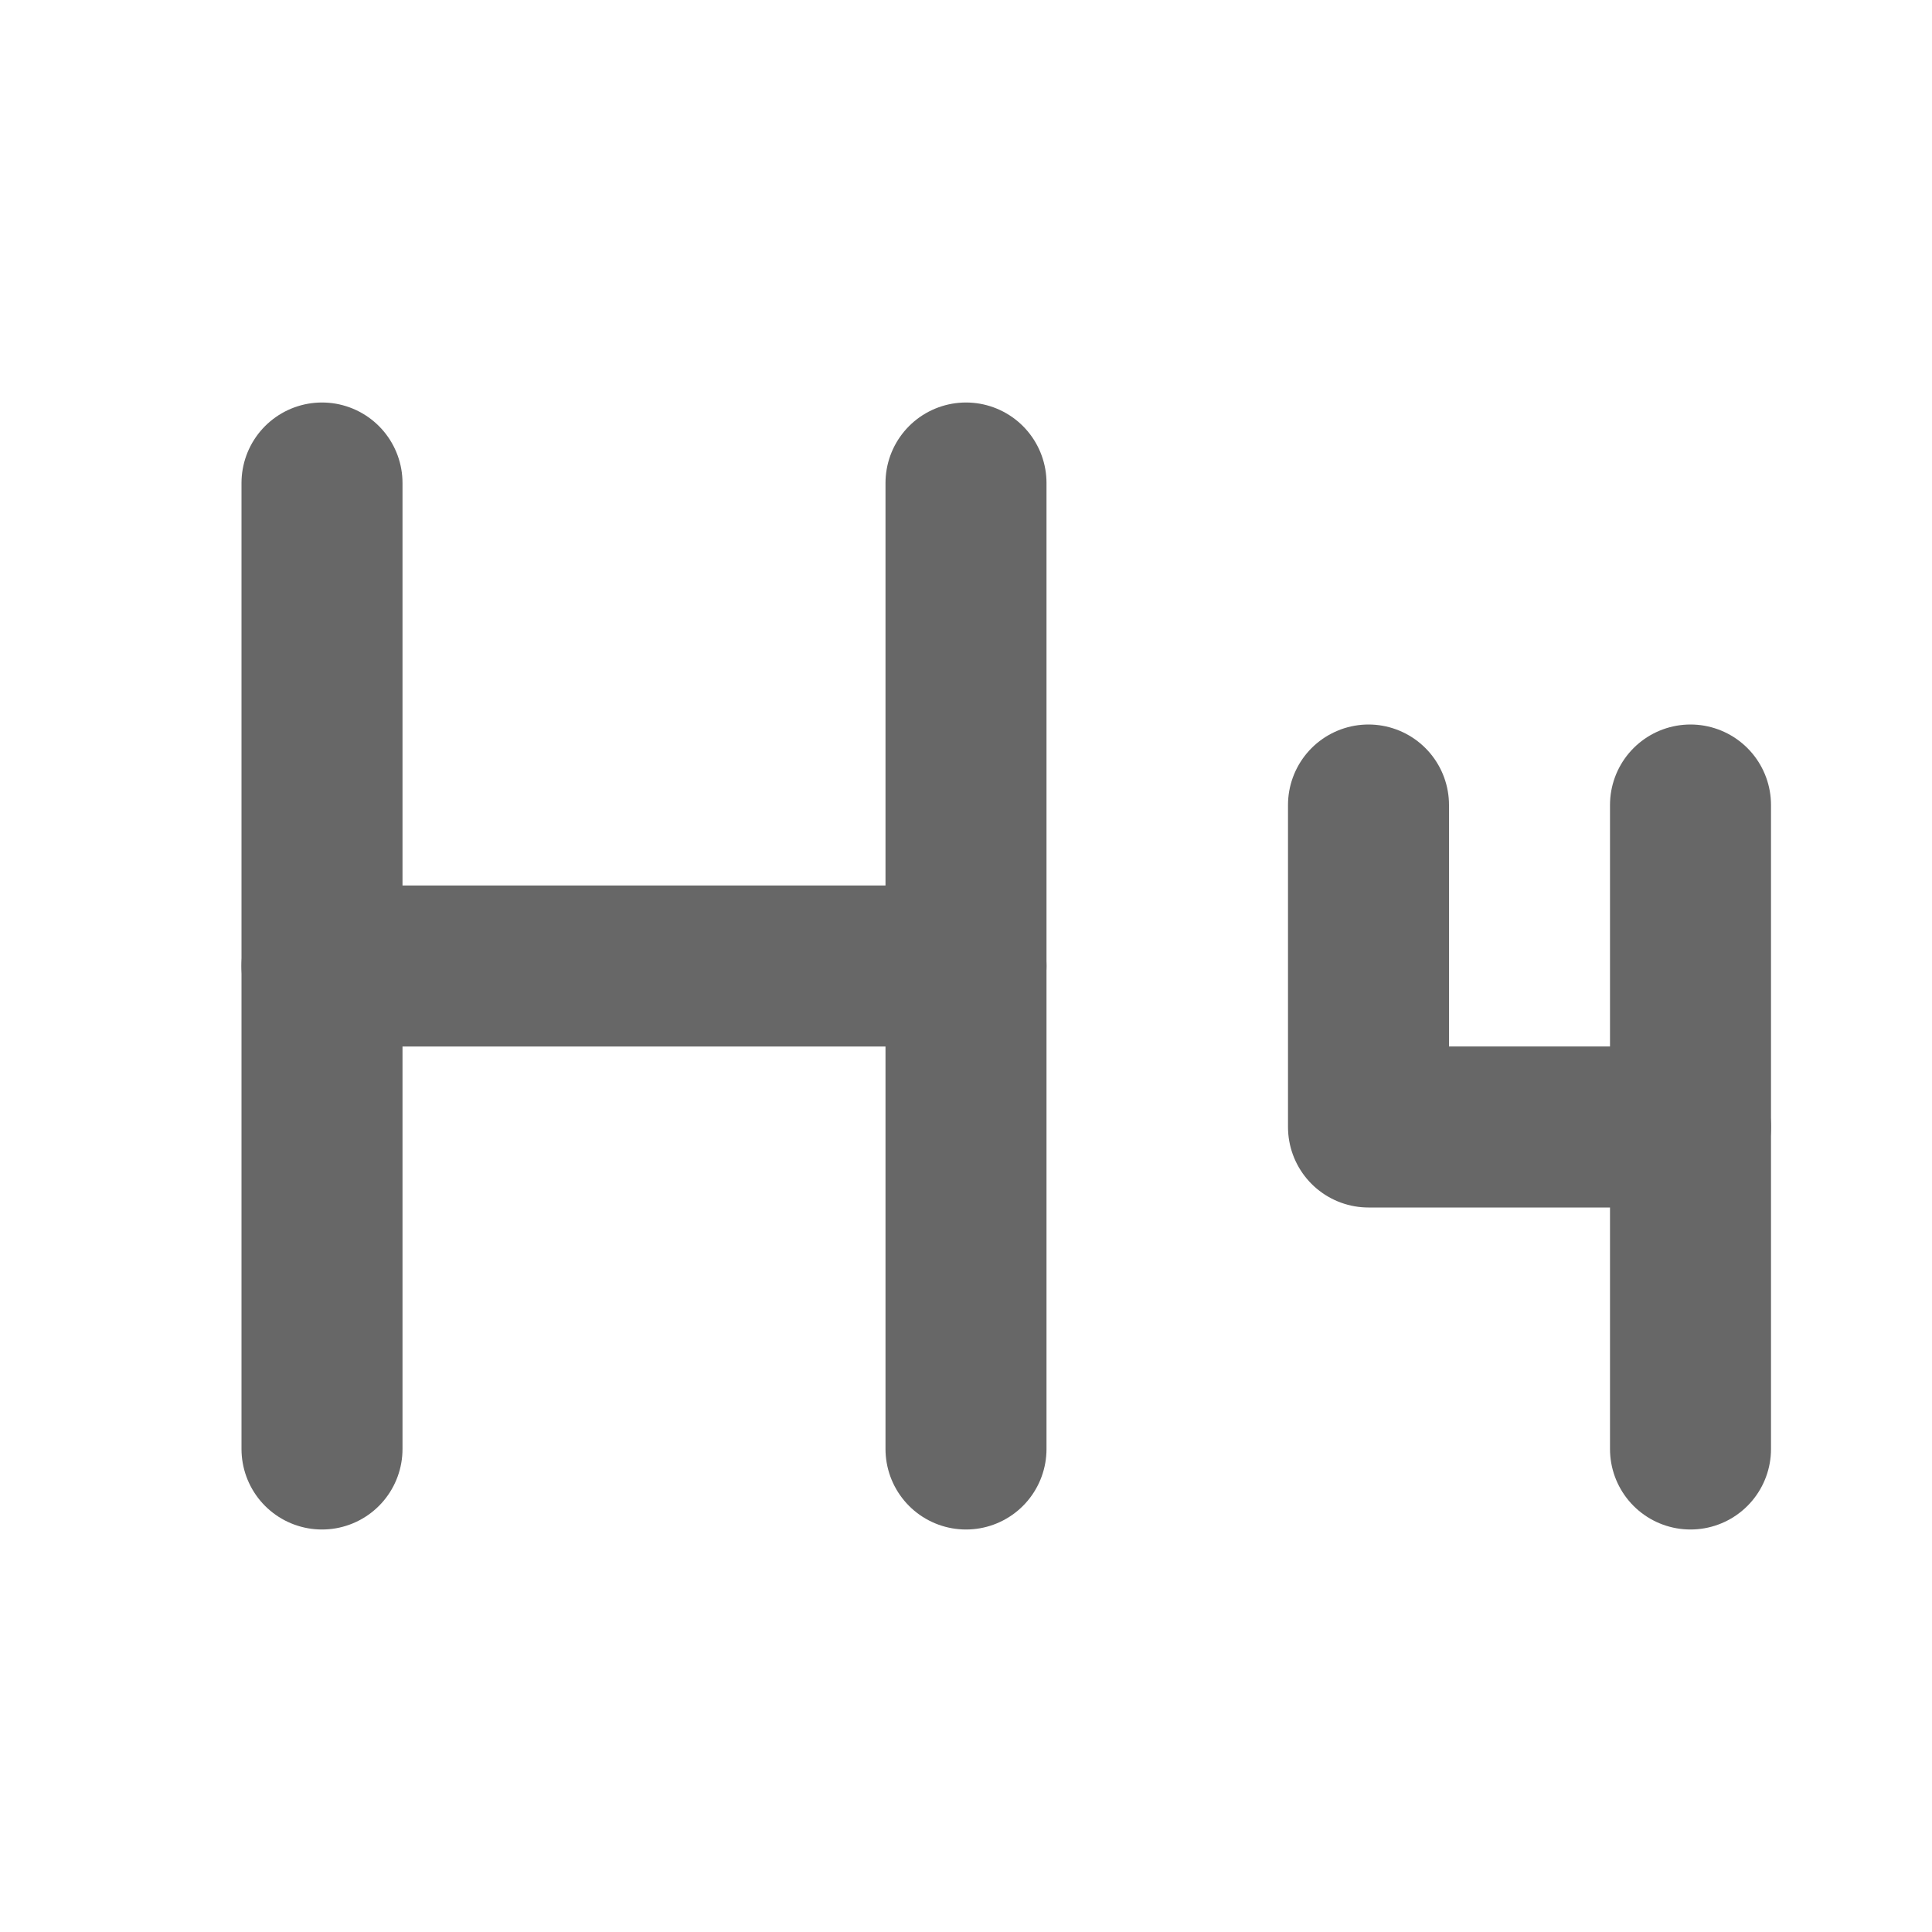 <svg width="24" height="24" viewBox="0 0 24 24" fill="none" xmlns="http://www.w3.org/2000/svg">
<path d="M4 12H12" stroke="#676767" stroke-width="2" stroke-linecap="round" stroke-linejoin="round"/>
<path d="M4 18V6" stroke="#676767" stroke-width="2" stroke-linecap="round" stroke-linejoin="round"/>
<path d="M12 18V6" stroke="#676767" stroke-width="2" stroke-linecap="round" stroke-linejoin="round"/>
<path d="M17 10V14H21" stroke="#676767" stroke-width="2" stroke-linecap="round" stroke-linejoin="round"/>
<path d="M21 10V18" stroke="#676767" stroke-width="2" stroke-linecap="round" stroke-linejoin="round"/>
</svg>
